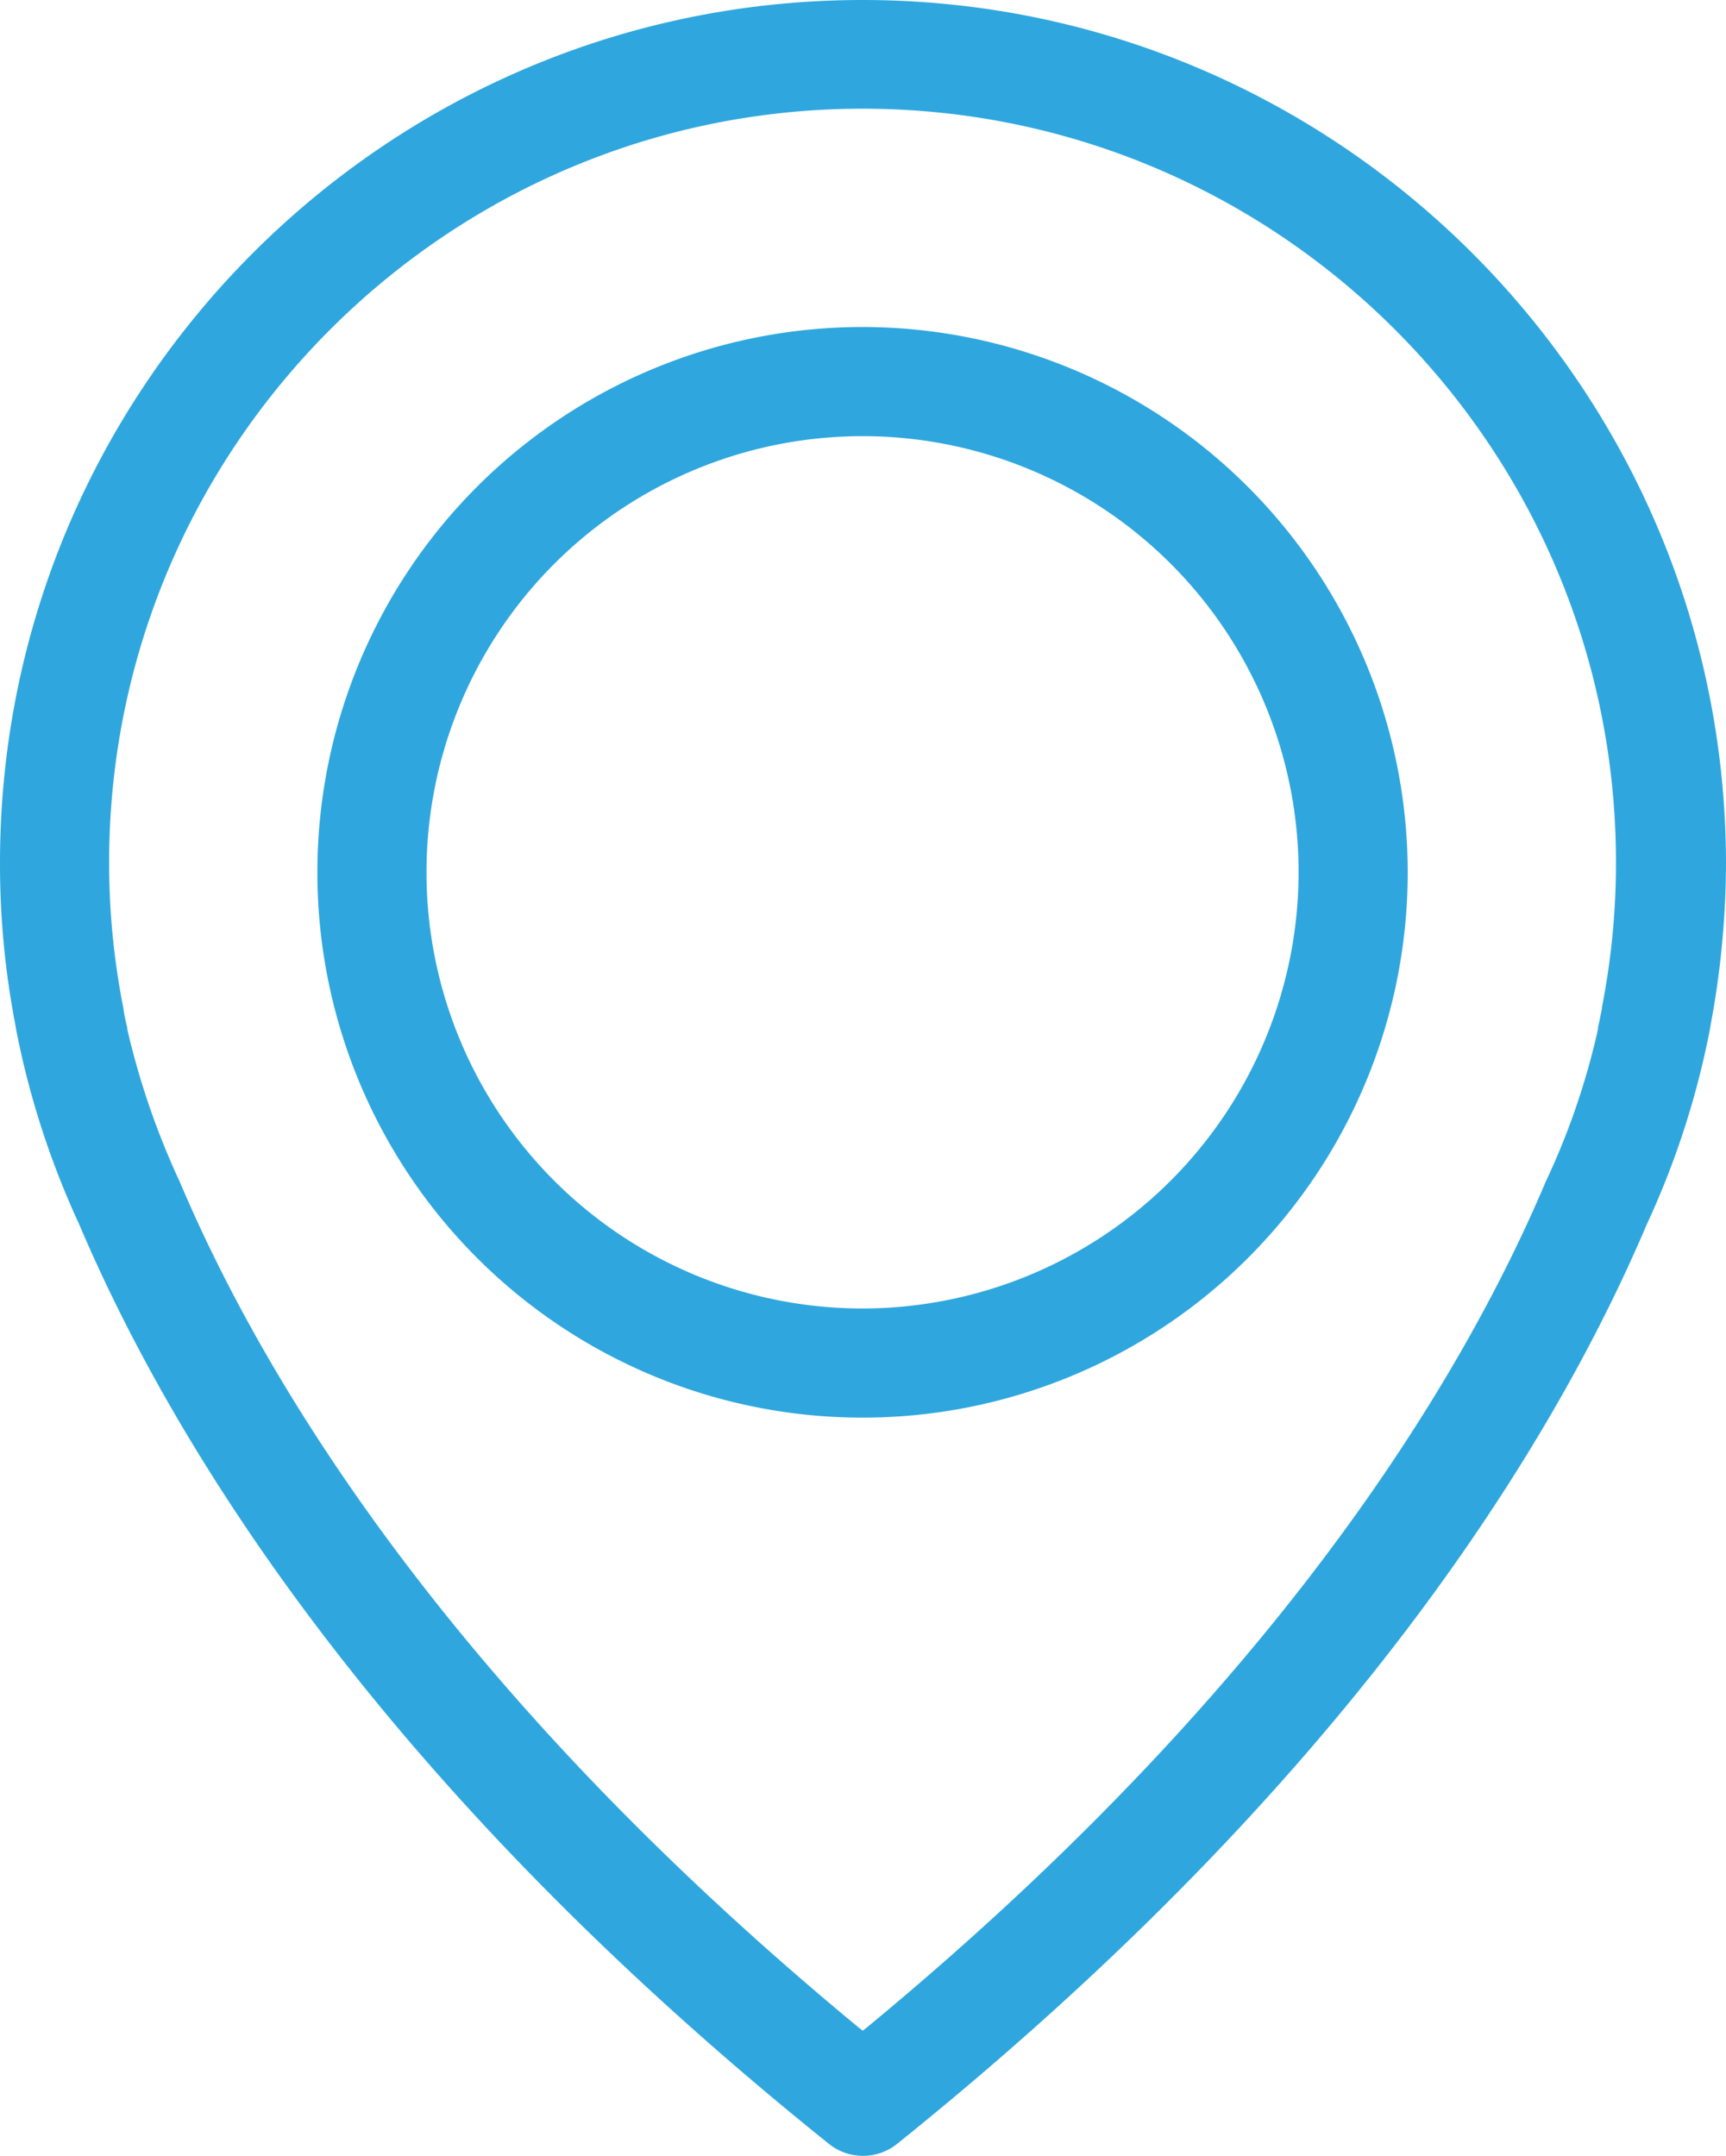 <svg id="Capa_1" data-name="Capa 1" xmlns="http://www.w3.org/2000/svg" viewBox="0 0 379.6 474"><defs><style>.cls-1{fill:#2fa7de;}</style></defs><title>icon</title><path class="cls-1" d="M189.7,0C85.1,0,0,85.1,0,189.7a186.39,186.39,0,0,0,3.37,35.61c.09.63.45,2.57,1.29,6.36a187.18,187.18,0,0,0,12.7,37.4C37.92,317.48,83.2,391.82,182.24,471.33a12,12,0,0,0,15.12,0c99.09-79.63,144.35-153.92,164.86-202.22a185.59,185.59,0,0,0,12.72-37.44c.84-3.79,1.2-5.73,1.27-6.28a195.26,195.26,0,0,0,3.39-35.69C379.4,85.1,294.21,0,189.7,0ZM352.39,221.09a3,3,0,0,1-.08.47v0l0,.21c-.1.53-.39,2-.87,4.17l0,.37a160.43,160.43,0,0,1-11.2,32.9l-.1.21a1.53,1.53,0,0,1-.14.29c-18.6,44-59.58,111.93-149.26,186l-1,.78-1-.78c-89.68-74.1-130.66-142-149.26-186a2.43,2.43,0,0,1-.14-.28l-.1-.22A170.55,170.55,0,0,1,28,226.34l0-.35c-.46-1.78-.68-3.08-.8-3.79,0-.17-.05-.31-.07-.41l0-.21A3.29,3.29,0,0,1,27,221a165.08,165.08,0,0,1-3-31.37C24,98.23,98.33,23.9,189.7,23.9S355.4,98.23,355.4,189.6A164.31,164.31,0,0,1,352.39,221.09Z"/><path class="cls-1" d="M189.7,71.9A119.9,119.9,0,1,0,309.6,191.8,120,120,0,0,0,189.7,71.9Zm0,215.8a95.9,95.9,0,1,1,95.9-95.9A96,96,0,0,1,189.7,287.7Z"/></svg>